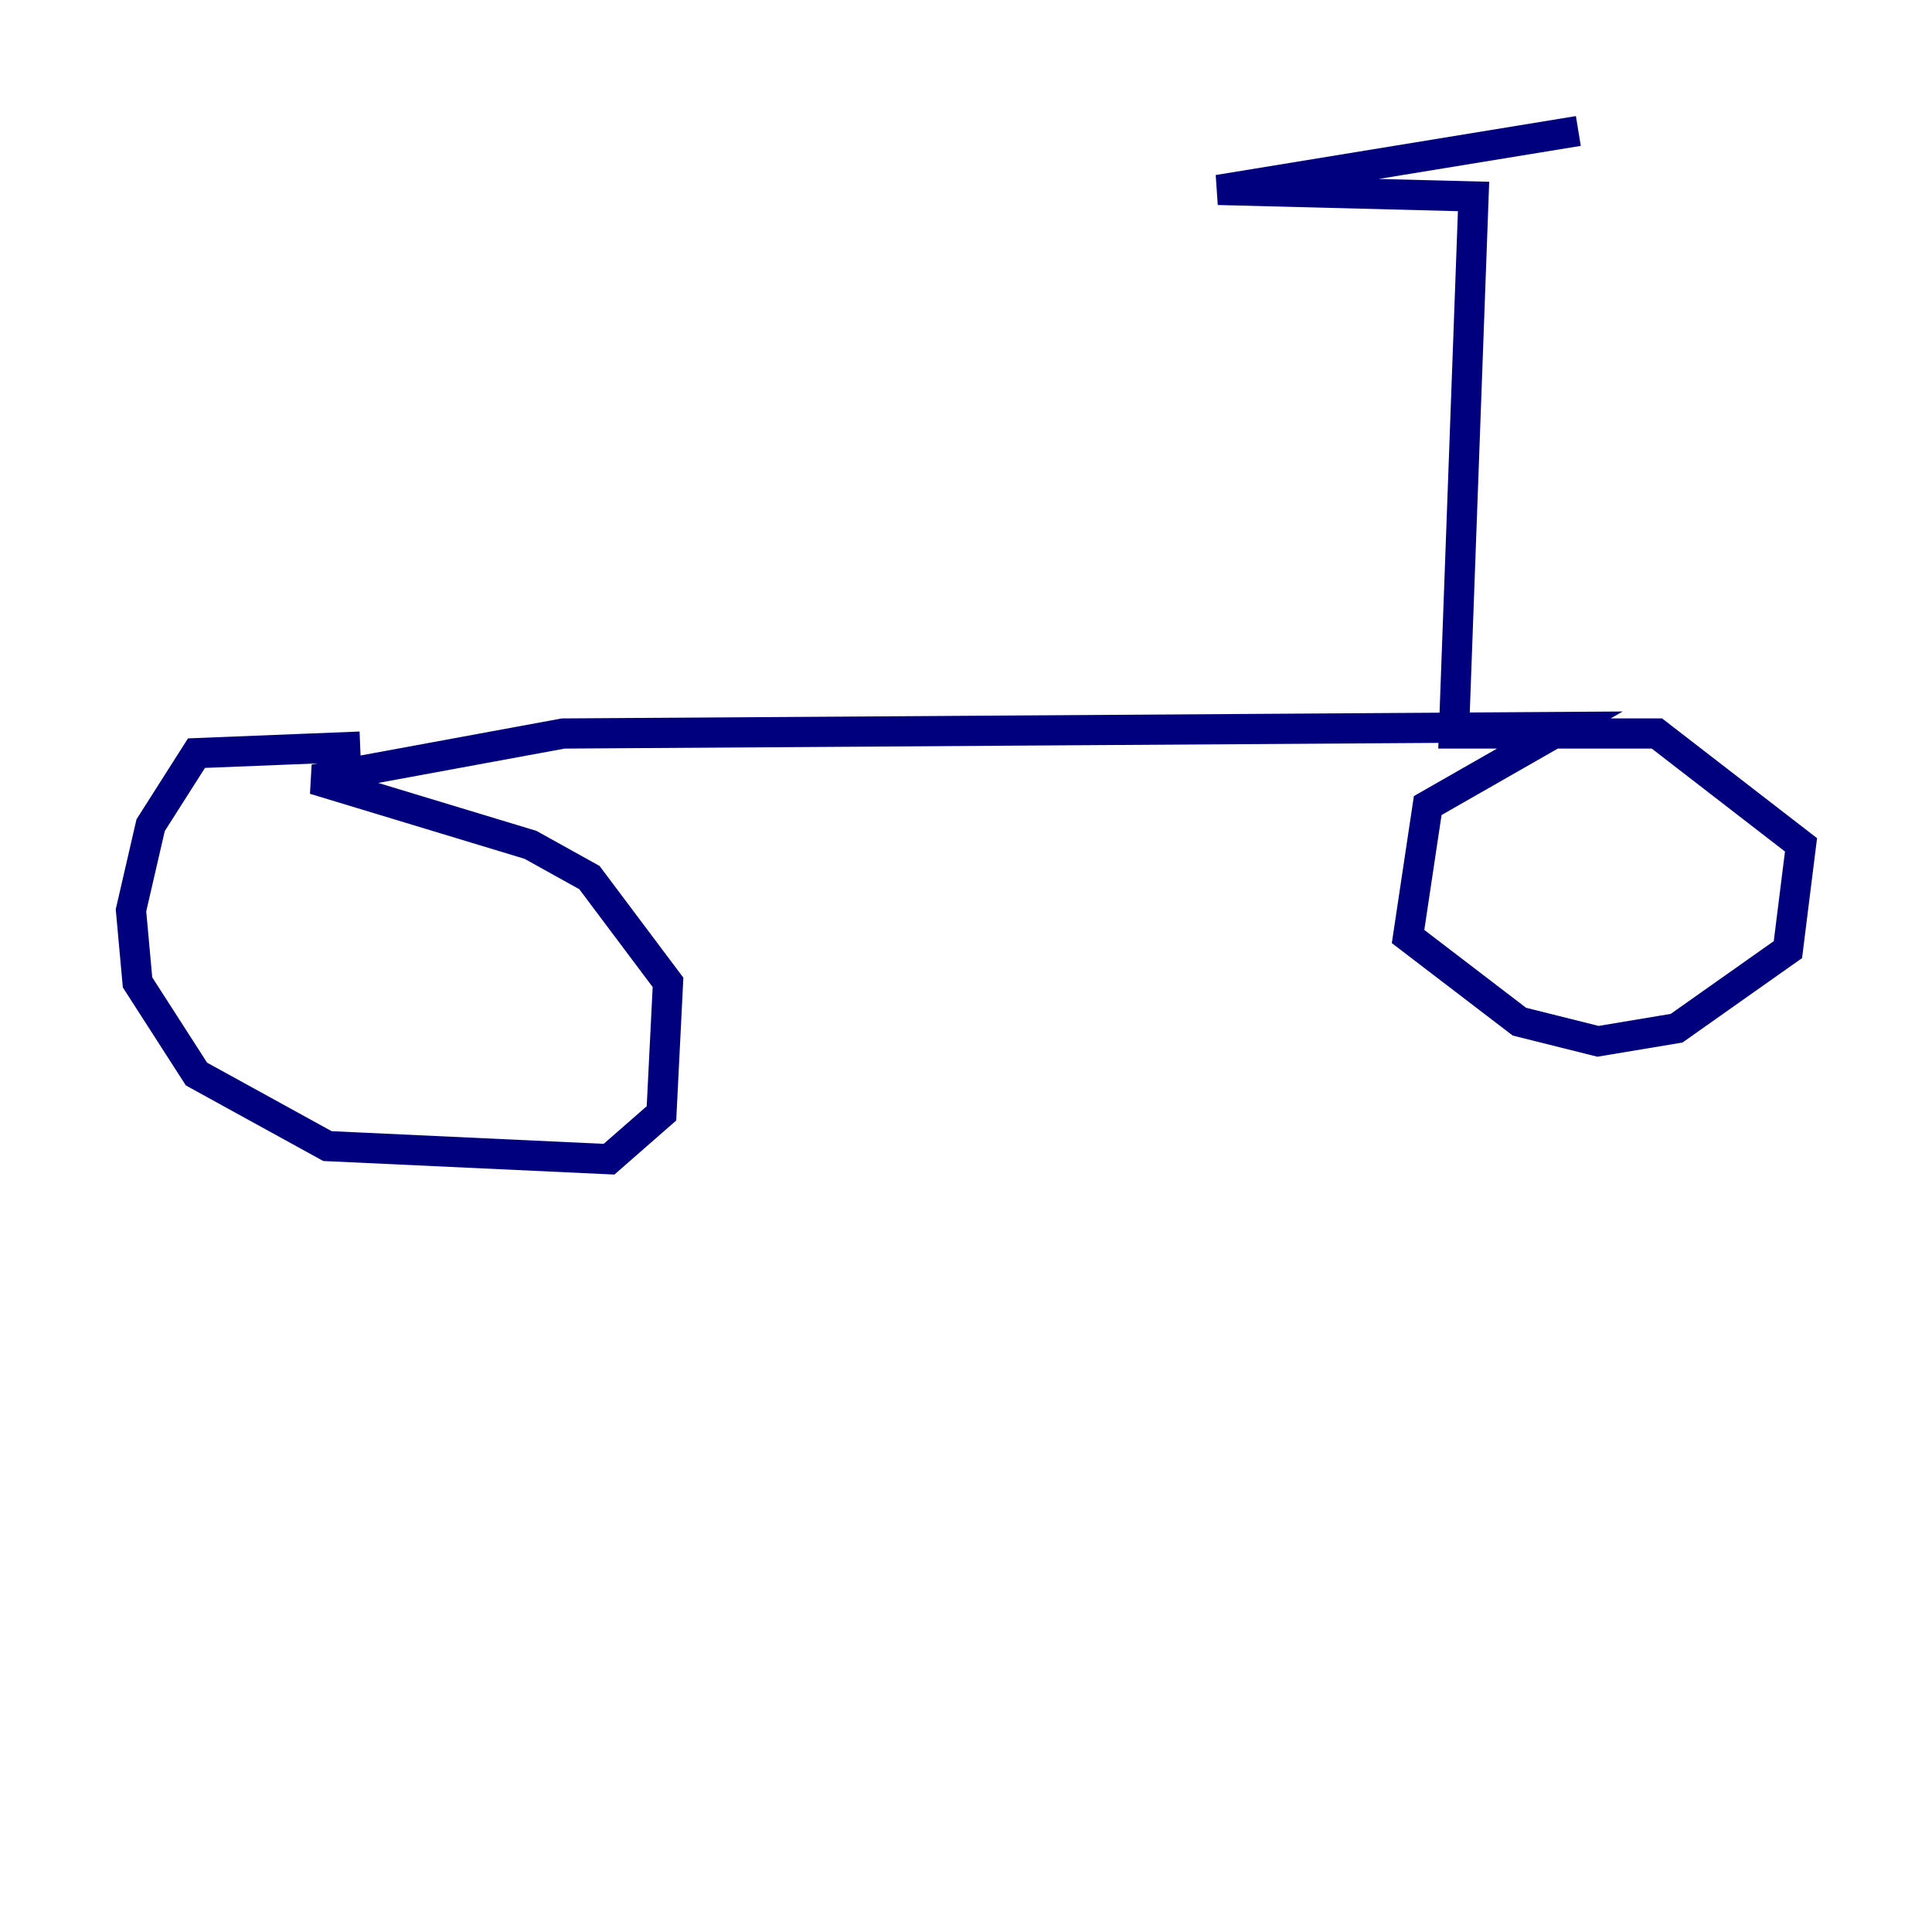 <?xml version="1.0" encoding="utf-8" ?>
<svg baseProfile="tiny" height="128" version="1.2" viewBox="0,0,128,128" width="128" xmlns="http://www.w3.org/2000/svg" xmlns:ev="http://www.w3.org/2001/xml-events" xmlns:xlink="http://www.w3.org/1999/xlink"><defs /><polyline fill="none" points="23.864,49.464 13.017,49.898 9.98,54.671 8.678,60.312 9.112,65.085 13.017,71.159 21.695,75.932 40.352,76.8 43.824,73.763 44.258,65.085 39.051,58.142 35.146,55.973 20.827,51.634 37.315,48.597 103.702,48.163 94.59,53.37 93.288,62.047 100.664,67.688 105.871,68.99 111.078,68.122 118.454,62.915 119.322,55.973 109.776,48.597 96.325,48.597 97.627,13.017 80.705,12.583 104.57,8.678" stroke="#00007f" stroke-width="2" /></svg>